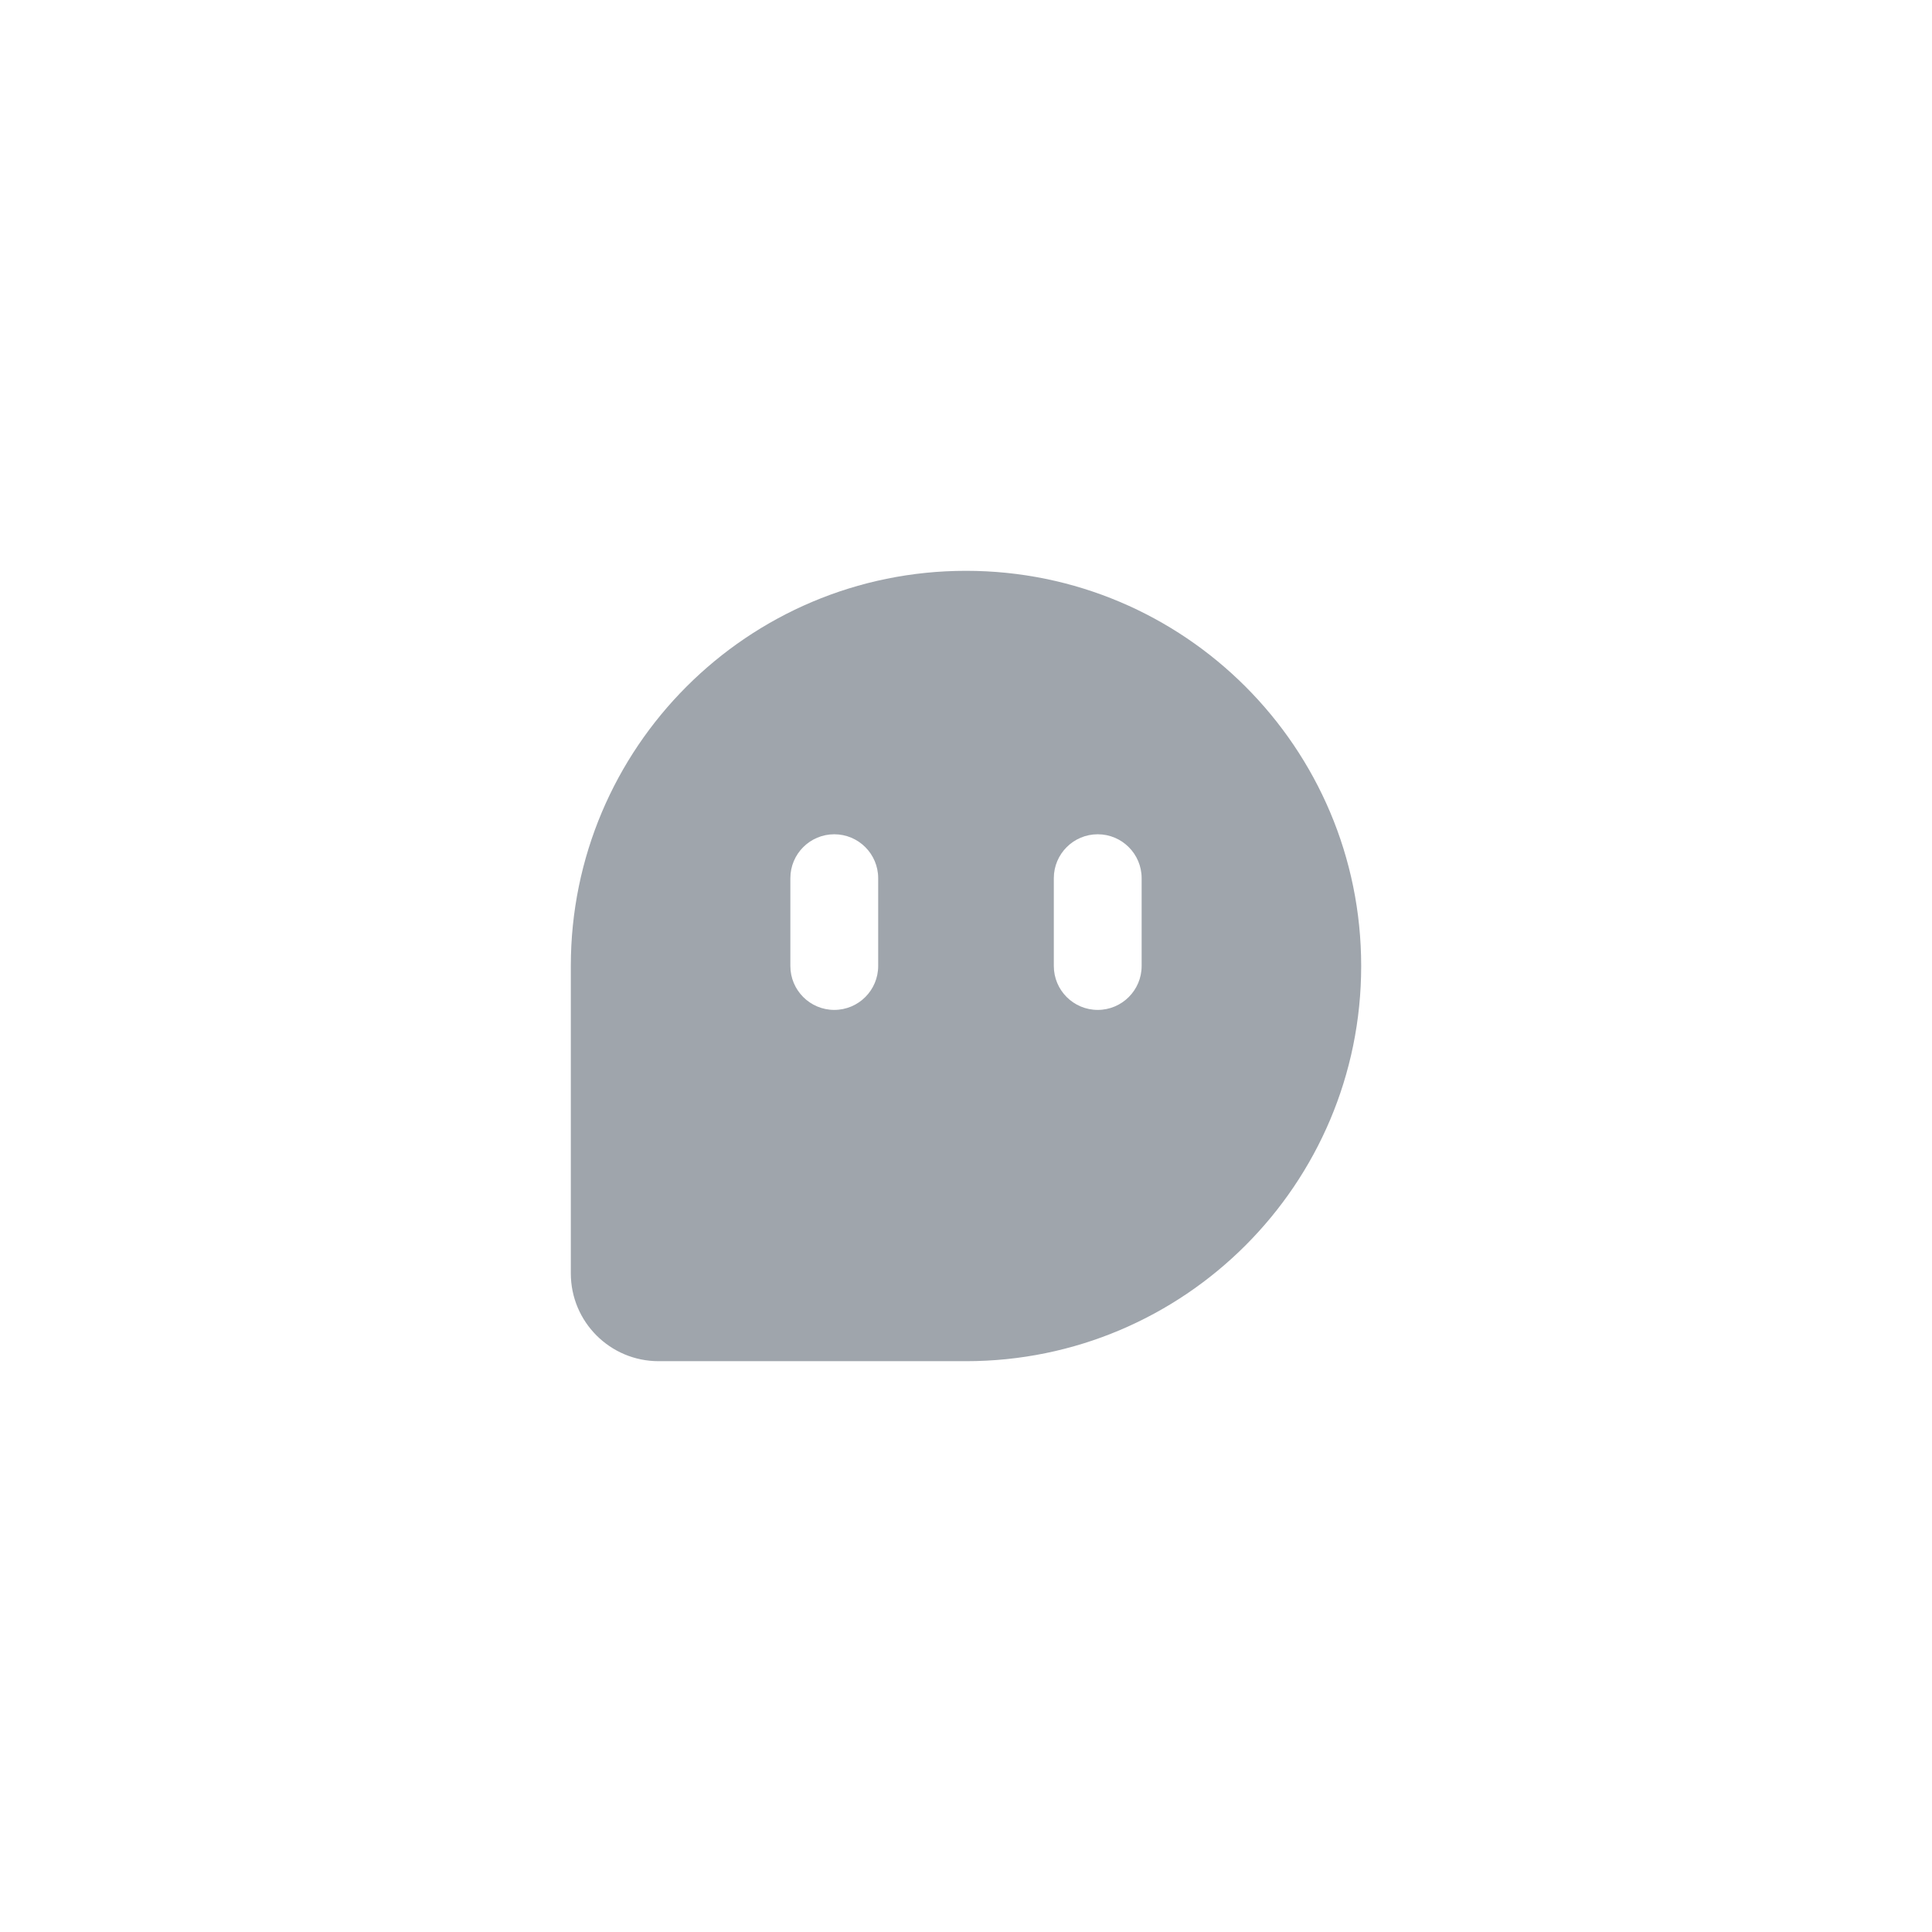 <svg width="44" height="44" viewBox="0 0 44 44" fill="none" xmlns="http://www.w3.org/2000/svg">
<g id="&#230;&#182;&#136;&#230;&#129;&#175;">
<path id="Subtract" fill-rule="evenodd" clip-rule="evenodd" d="M31 22C31 26.971 26.971 31 22 31H15C13.895 31 13 30.105 13 29V22C13 17.029 17.029 13 22 13C26.971 13 31 17.029 31 22ZM18 20C18 19.448 18.448 19 19 19C19.552 19 20 19.448 20 20V22C20 22.552 19.552 23 19 23C18.448 23 18 22.552 18 22V20ZM24 20C24 19.448 24.448 19 25 19C25.552 19 26 19.448 26 20V22C26 22.552 25.552 23 25 23C24.448 23 24 22.552 24 22V20Z" fill="#9FA5AC"/>
</g>
</svg>
